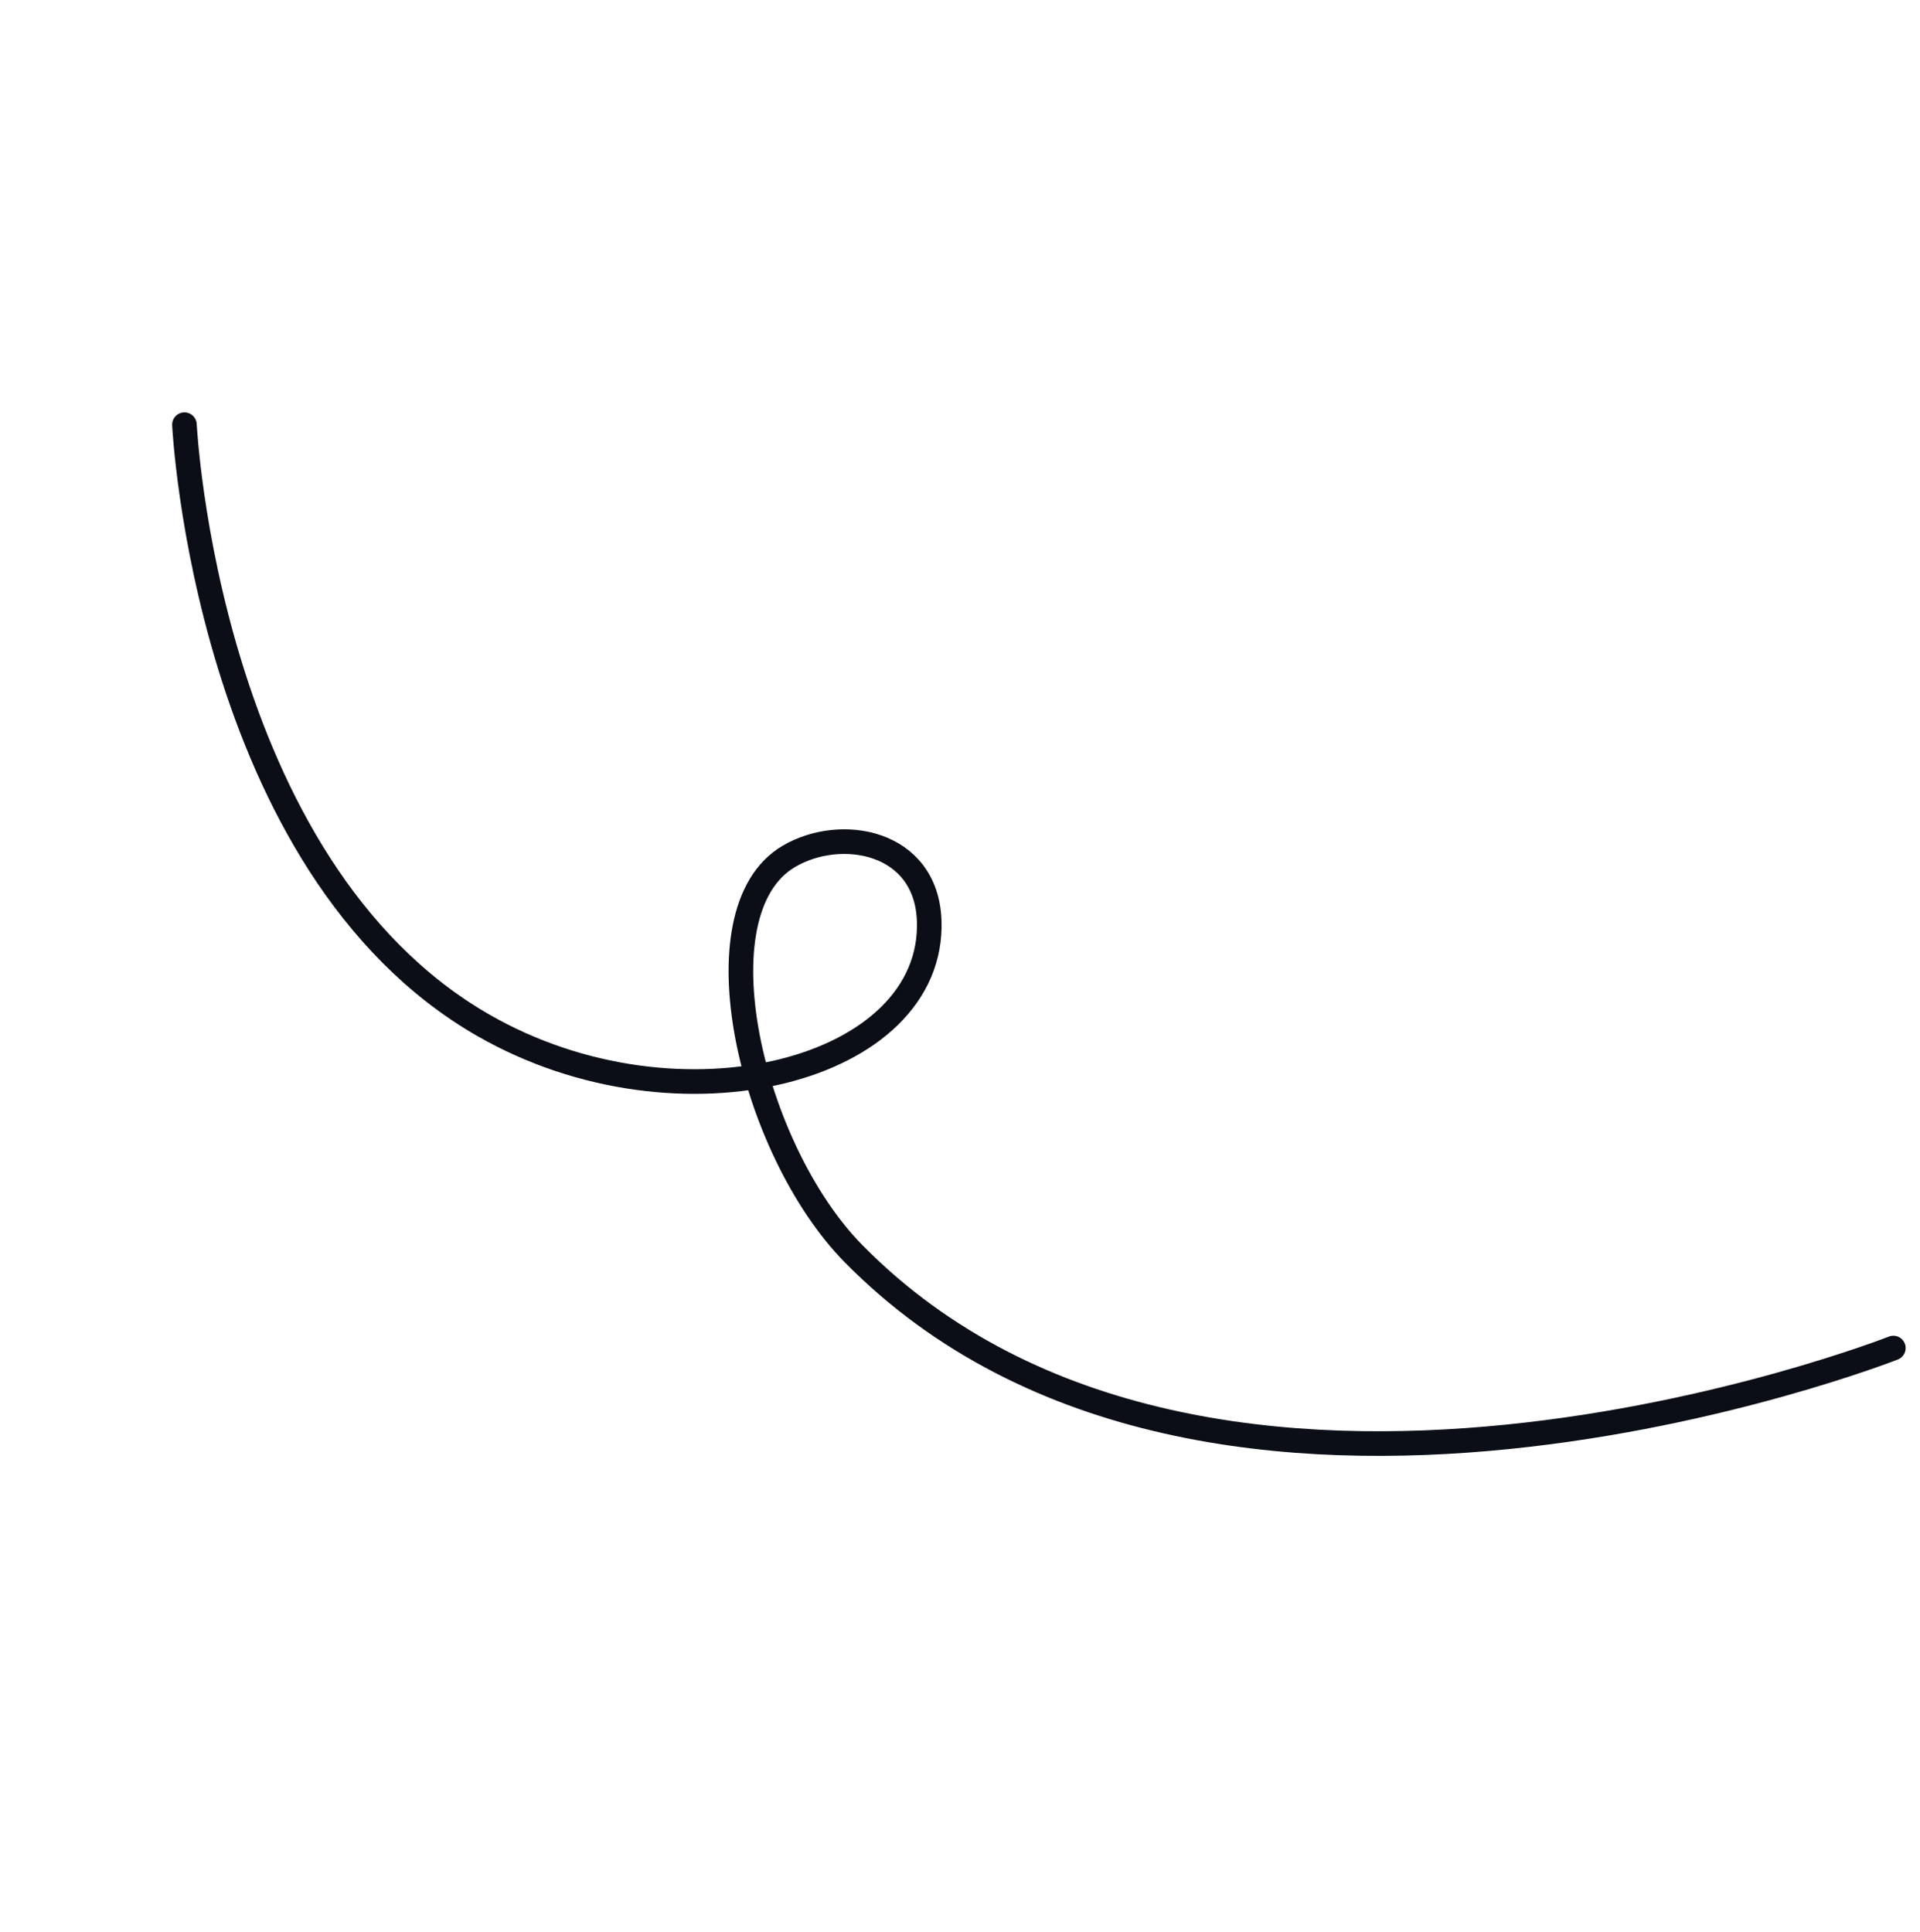 <svg width="156" height="157" viewBox="0 0 156 157" fill="none" xmlns="http://www.w3.org/2000/svg">
<path d="M14.986 34.511C14.986 34.511 16.738 70.414 39.308 83.338C55.232 92.456 75.977 86.988 75.496 74.778C75.241 68.32 68.303 67.106 64.089 69.593C56.473 74.087 61.002 93.407 69.369 101.896C98.385 131.339 153.835 109.545 153.835 109.545" stroke="#0B0D17" stroke-width="2" stroke-linecap="round"/>
</svg>
